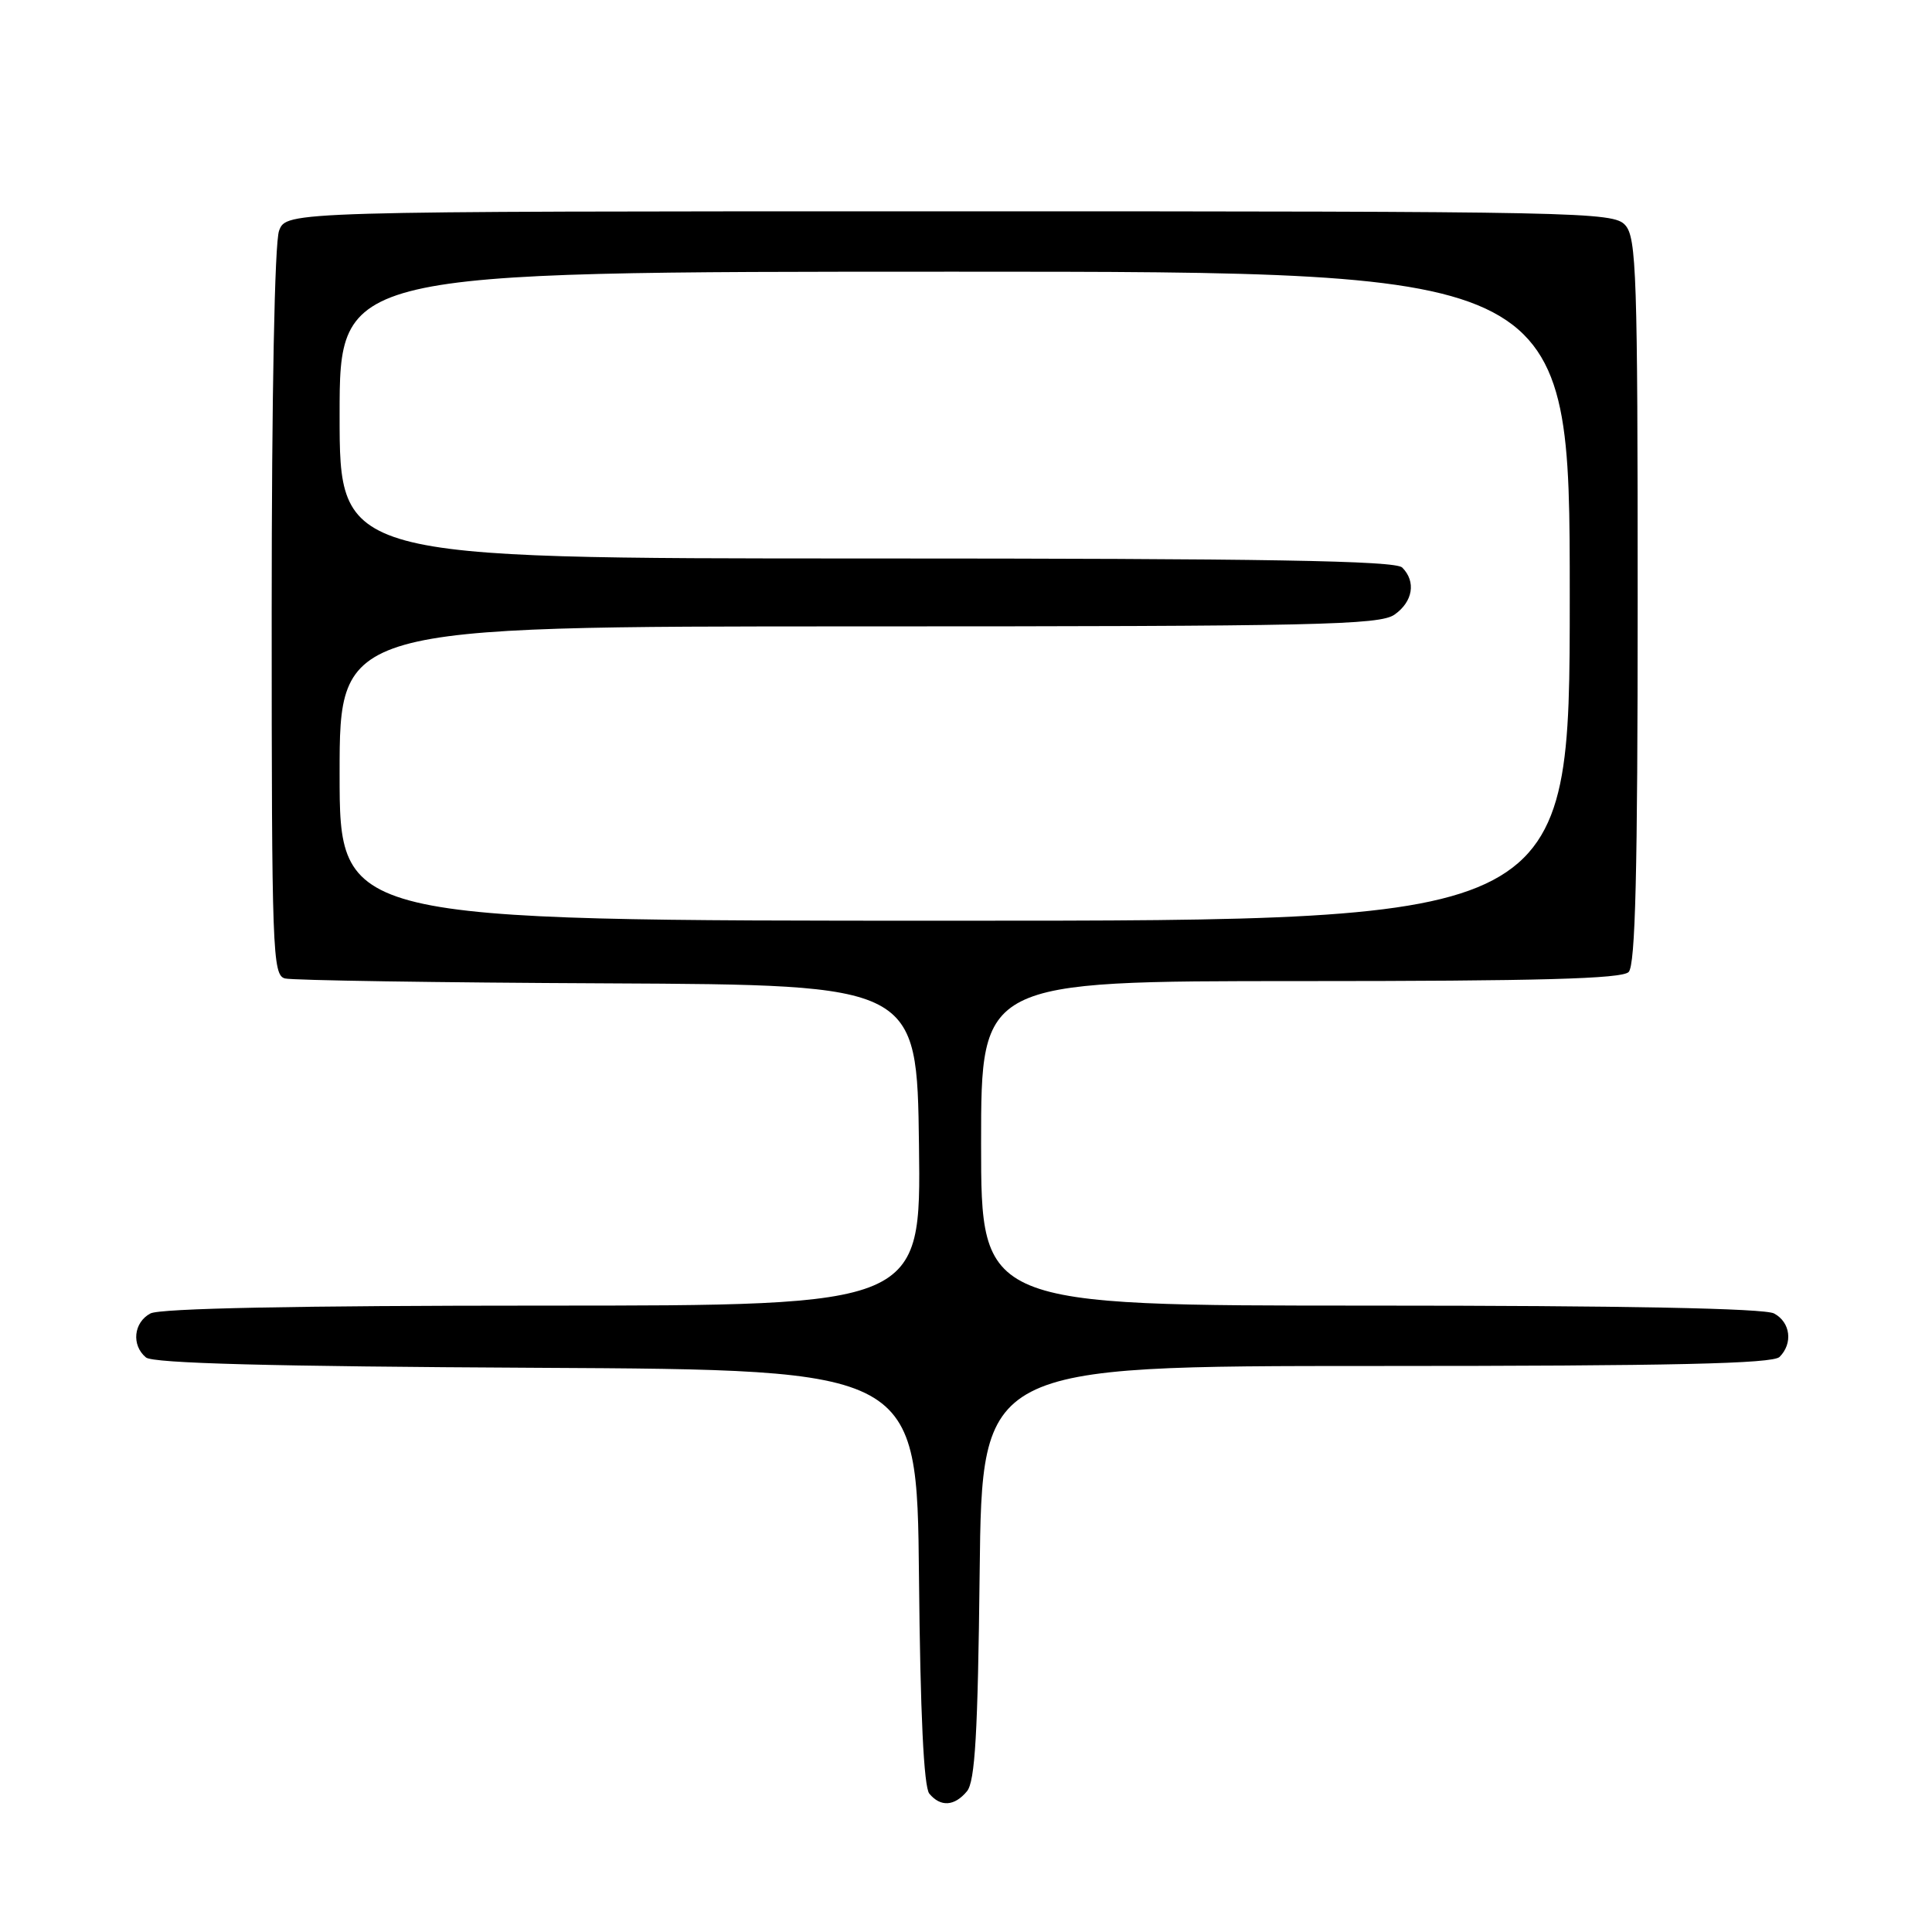 <?xml version="1.0" encoding="UTF-8" standalone="no"?>
<!DOCTYPE svg PUBLIC "-//W3C//DTD SVG 1.1//EN" "http://www.w3.org/Graphics/SVG/1.1/DTD/svg11.dtd" >
<svg xmlns="http://www.w3.org/2000/svg" xmlns:xlink="http://www.w3.org/1999/xlink" version="1.1" viewBox="0 0 256 256">
 <g >
 <path fill="currentColor"
d=" M 128.13 237.35 C 129.20 236.06 129.57 229.70 129.81 208.35 C 130.12 181.00 130.12 181.00 182.36 181.00 C 221.66 181.00 234.90 180.70 235.80 179.80 C 237.60 178.00 237.25 175.20 235.07 174.04 C 233.80 173.36 215.20 173.00 181.57 173.00 C 130.00 173.00 130.00 173.00 130.00 151.50 C 130.00 130.00 130.00 130.00 172.30 130.00 C 203.87 130.00 214.90 129.70 215.80 128.80 C 216.70 127.90 217.00 115.61 217.00 79.63 C 217.00 36.39 216.84 31.48 215.35 29.83 C 213.77 28.08 209.68 28.00 125.82 28.00 C 37.95 28.00 37.95 28.00 36.98 30.57 C 36.39 32.10 36.00 52.37 36.00 81.16 C 36.00 126.17 36.11 129.22 37.76 129.65 C 38.73 129.90 57.97 130.20 80.51 130.30 C 121.50 130.50 121.50 130.50 121.77 151.75 C 122.04 173.00 122.04 173.00 71.95 173.00 C 39.34 173.00 21.19 173.36 19.93 174.04 C 17.70 175.23 17.39 178.25 19.34 179.87 C 20.28 180.65 35.89 181.06 71.09 181.24 C 121.50 181.50 121.50 181.50 121.77 208.92 C 121.94 227.10 122.41 236.78 123.14 237.67 C 124.63 239.46 126.47 239.35 128.13 237.35 Z  M 45.00 102.50 C 45.00 83.00 45.00 83.00 113.78 83.00 C 174.41 83.00 182.82 82.82 184.78 81.44 C 187.22 79.73 187.66 77.06 185.80 75.20 C 184.89 74.29 167.76 74.00 114.80 74.00 C 45.00 74.00 45.00 74.00 45.00 55.00 C 45.00 36.00 45.00 36.00 126.50 36.00 C 208.00 36.00 208.00 36.00 208.00 79.00 C 208.00 122.00 208.00 122.00 126.50 122.00 C 45.00 122.00 45.00 122.00 45.00 102.50 Z "/>
</g>
</svg>